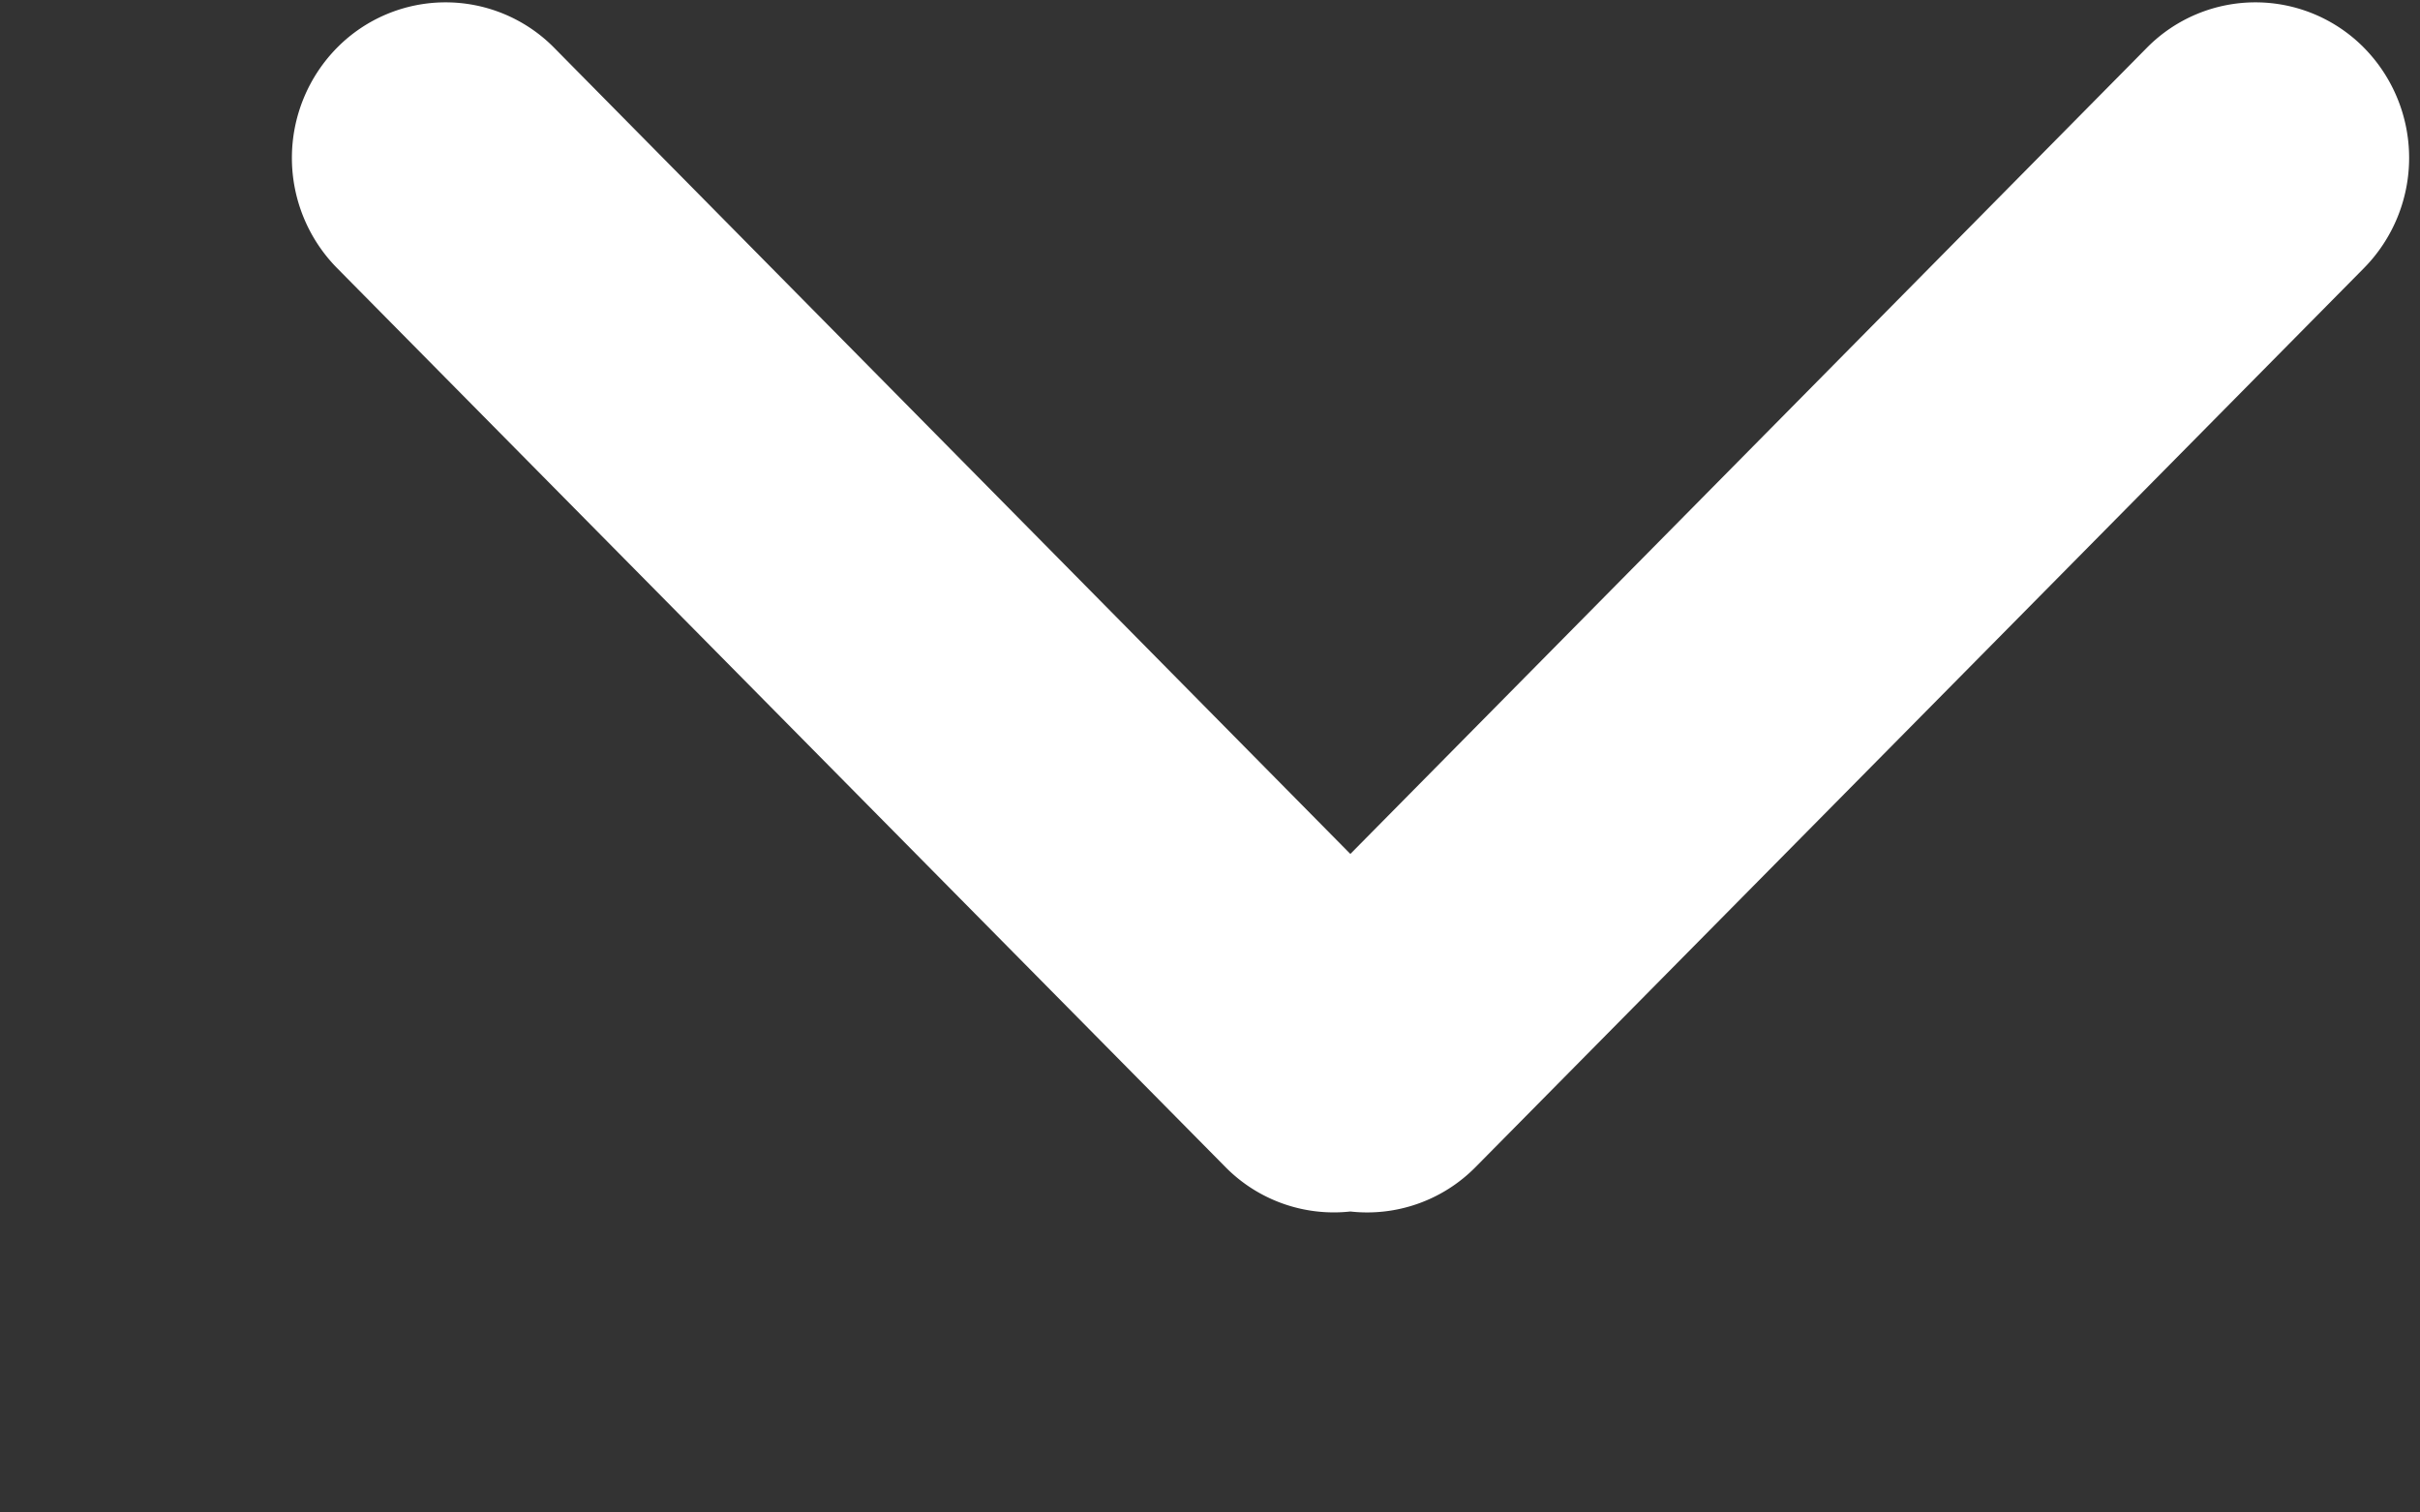 <svg width="8" height="5" fill="none" xmlns="http://www.w3.org/2000/svg"><rect width="100%" height="100%" fill="#333333" stroke="none"/><path fill-rule="evenodd" clip-rule="evenodd" d="M1.114.158a.519.519 0 000 .728L4.05 3.857a.503.503 0 00.414.148.503.503 0 00.415-.148L7.815.886a.519.519 0 000-.728.504.504 0 00-.718 0L4.464 2.823 1.832.158a.504.504 0 00-.718 0z" fill="#fff"/></svg>